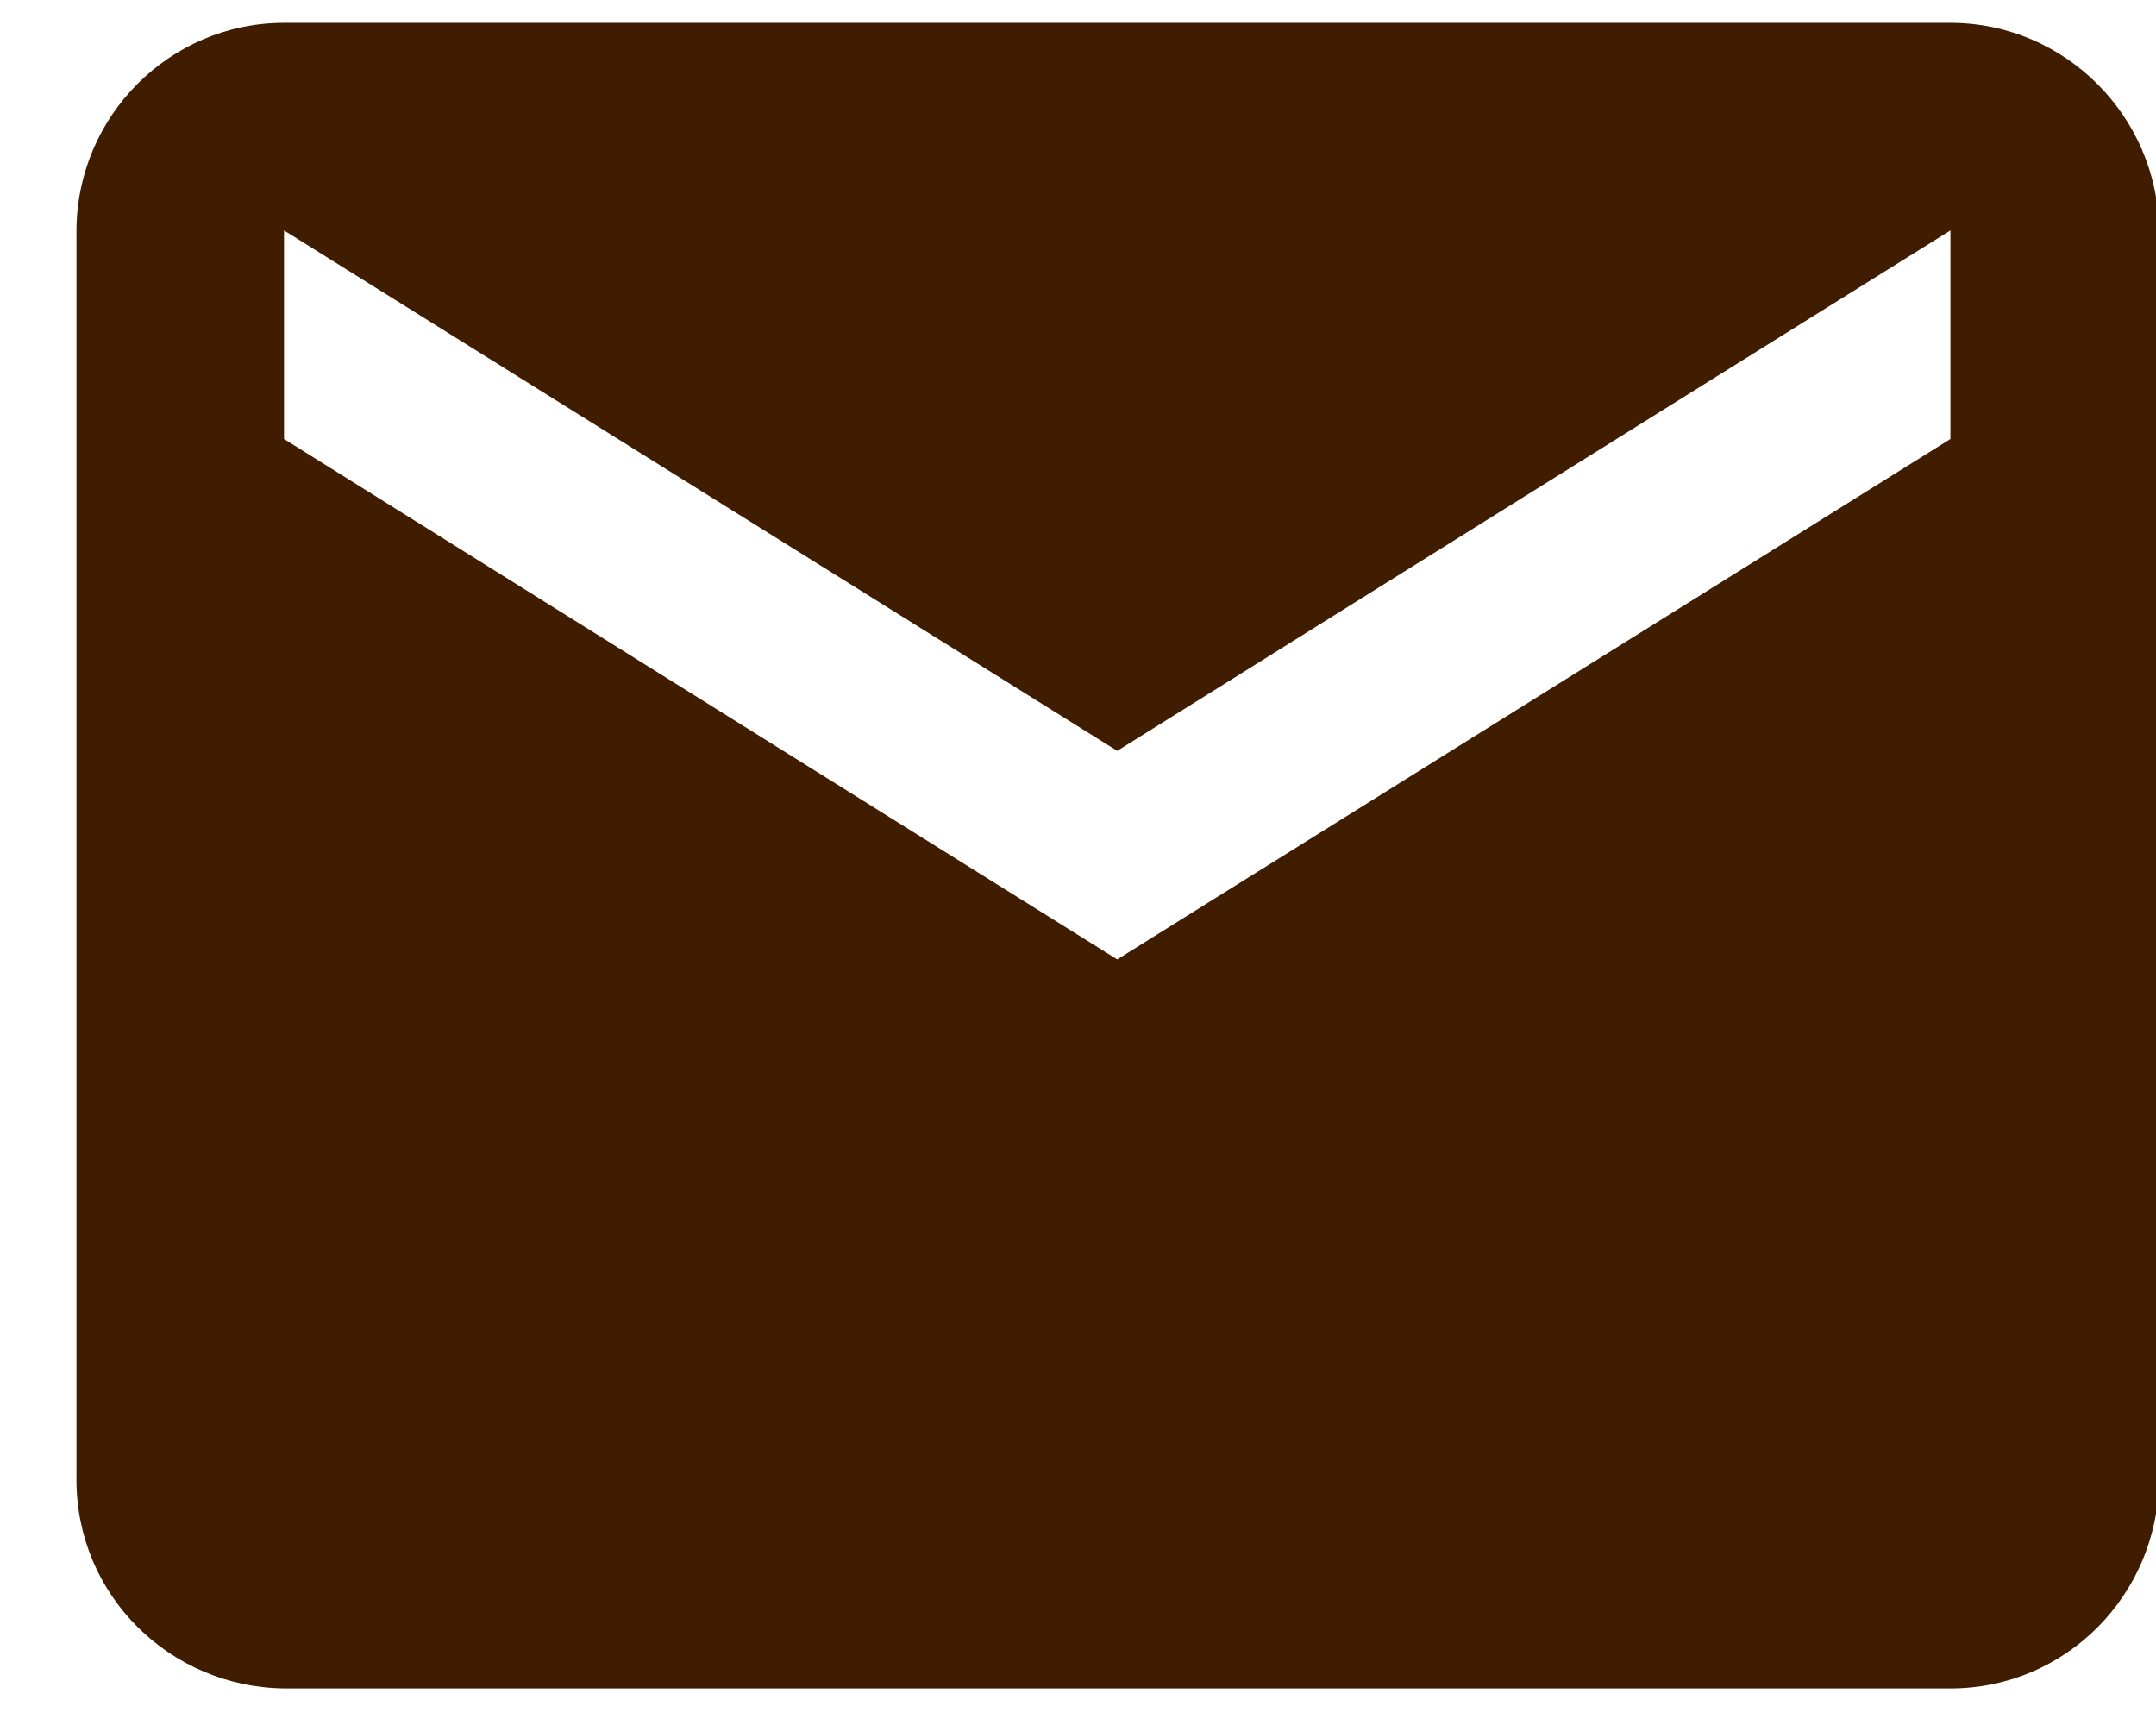 <?xml version="1.0" encoding="utf-8"?>
<!-- Generator: Adobe Illustrator 25.0.0, SVG Export Plug-In . SVG Version: 6.00 Build 0)  -->
<svg version="1.1" id="圖層_1" xmlns="http://www.w3.org/2000/svg" xmlns:xlink="http://www.w3.org/1999/xlink" x="0px" y="0px"
	 viewBox="0 0 21.71 17.37" style="enable-background:new 0 0 21.71 17.37;" xml:space="preserve">
<style type="text/css">
	.st0{fill:#401D01;}
</style>
<path id="Icon_material-mail" class="st0" d="M19.64,0.23H2.86c-1.15,0-2.09,0.94-2.09,2.1L0.77,14.9c0,1.16,0.94,2.09,2.1,2.1
	h16.77c1.16,0,2.09-0.94,2.1-2.1V2.32C21.73,1.17,20.79,0.23,19.64,0.23z M19.64,4.42l-8.39,5.24L2.86,4.42v-2.1l8.39,5.24
	l8.39-5.24L19.64,4.42z"/>
</svg>
